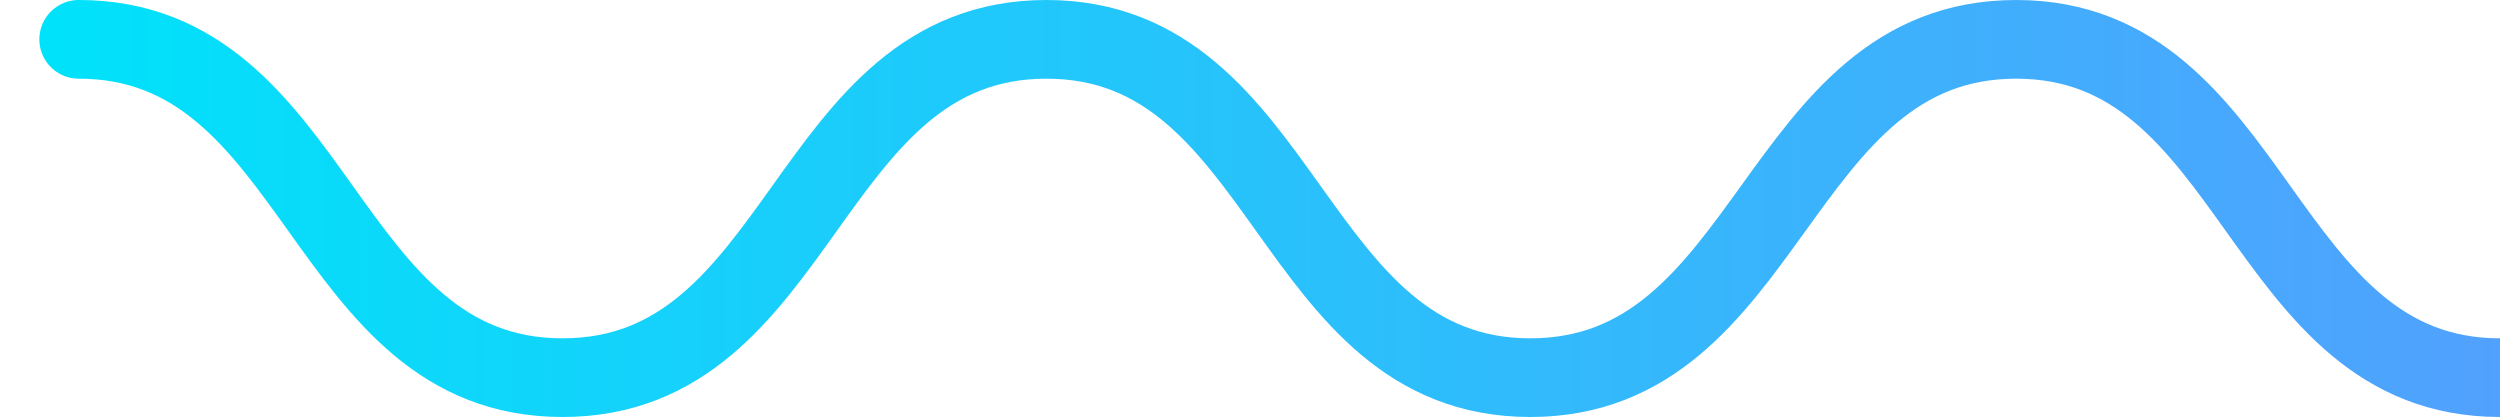 <?xml version="1.0" encoding="utf-8"?>
<!-- Generator: Adobe Illustrator 23.1.1, SVG Export Plug-In . SVG Version: 6.00 Build 0)  -->
<svg version="1.1" id="レイヤー_1" xmlns="http://www.w3.org/2000/svg" xmlns:xlink="http://www.w3.org/1999/xlink" x="0px"
	 y="0px" viewBox="0 0 127.1 21.2" style="enable-background:new 0 0 127.1 21.2;" xml:space="preserve">
<style type="text/css">
	.st0{fill:none;stroke:url(#SVGID_1_);stroke-width:4;stroke-linecap:round;stroke-miterlimit:10;}
</style>
<title>アセット 4</title>
<g>
	<g id="レイヤー_1-2">
		<g id="レイヤー_1-2-2">
			<linearGradient id="SVGID_1_" gradientUnits="userSpaceOnUse" x1="2" y1="10.62" x2="129.14" y2="10.62">
				<stop  offset="0" style="stop-color:#00E2FA"/>
				<stop  offset="1" style="stop-color:#52A0FD"/>
			</linearGradient>
			<path class="st0" d="M4,2c12.3,0,12.3,17.2,24.6,17.2S40.9,2,53.2,2s12.3,17.2,24.6,17.2S90.2,2,102.5,2s12.3,17.2,24.6,17.2"/>
		</g>
	</g>
</g>
</svg>
